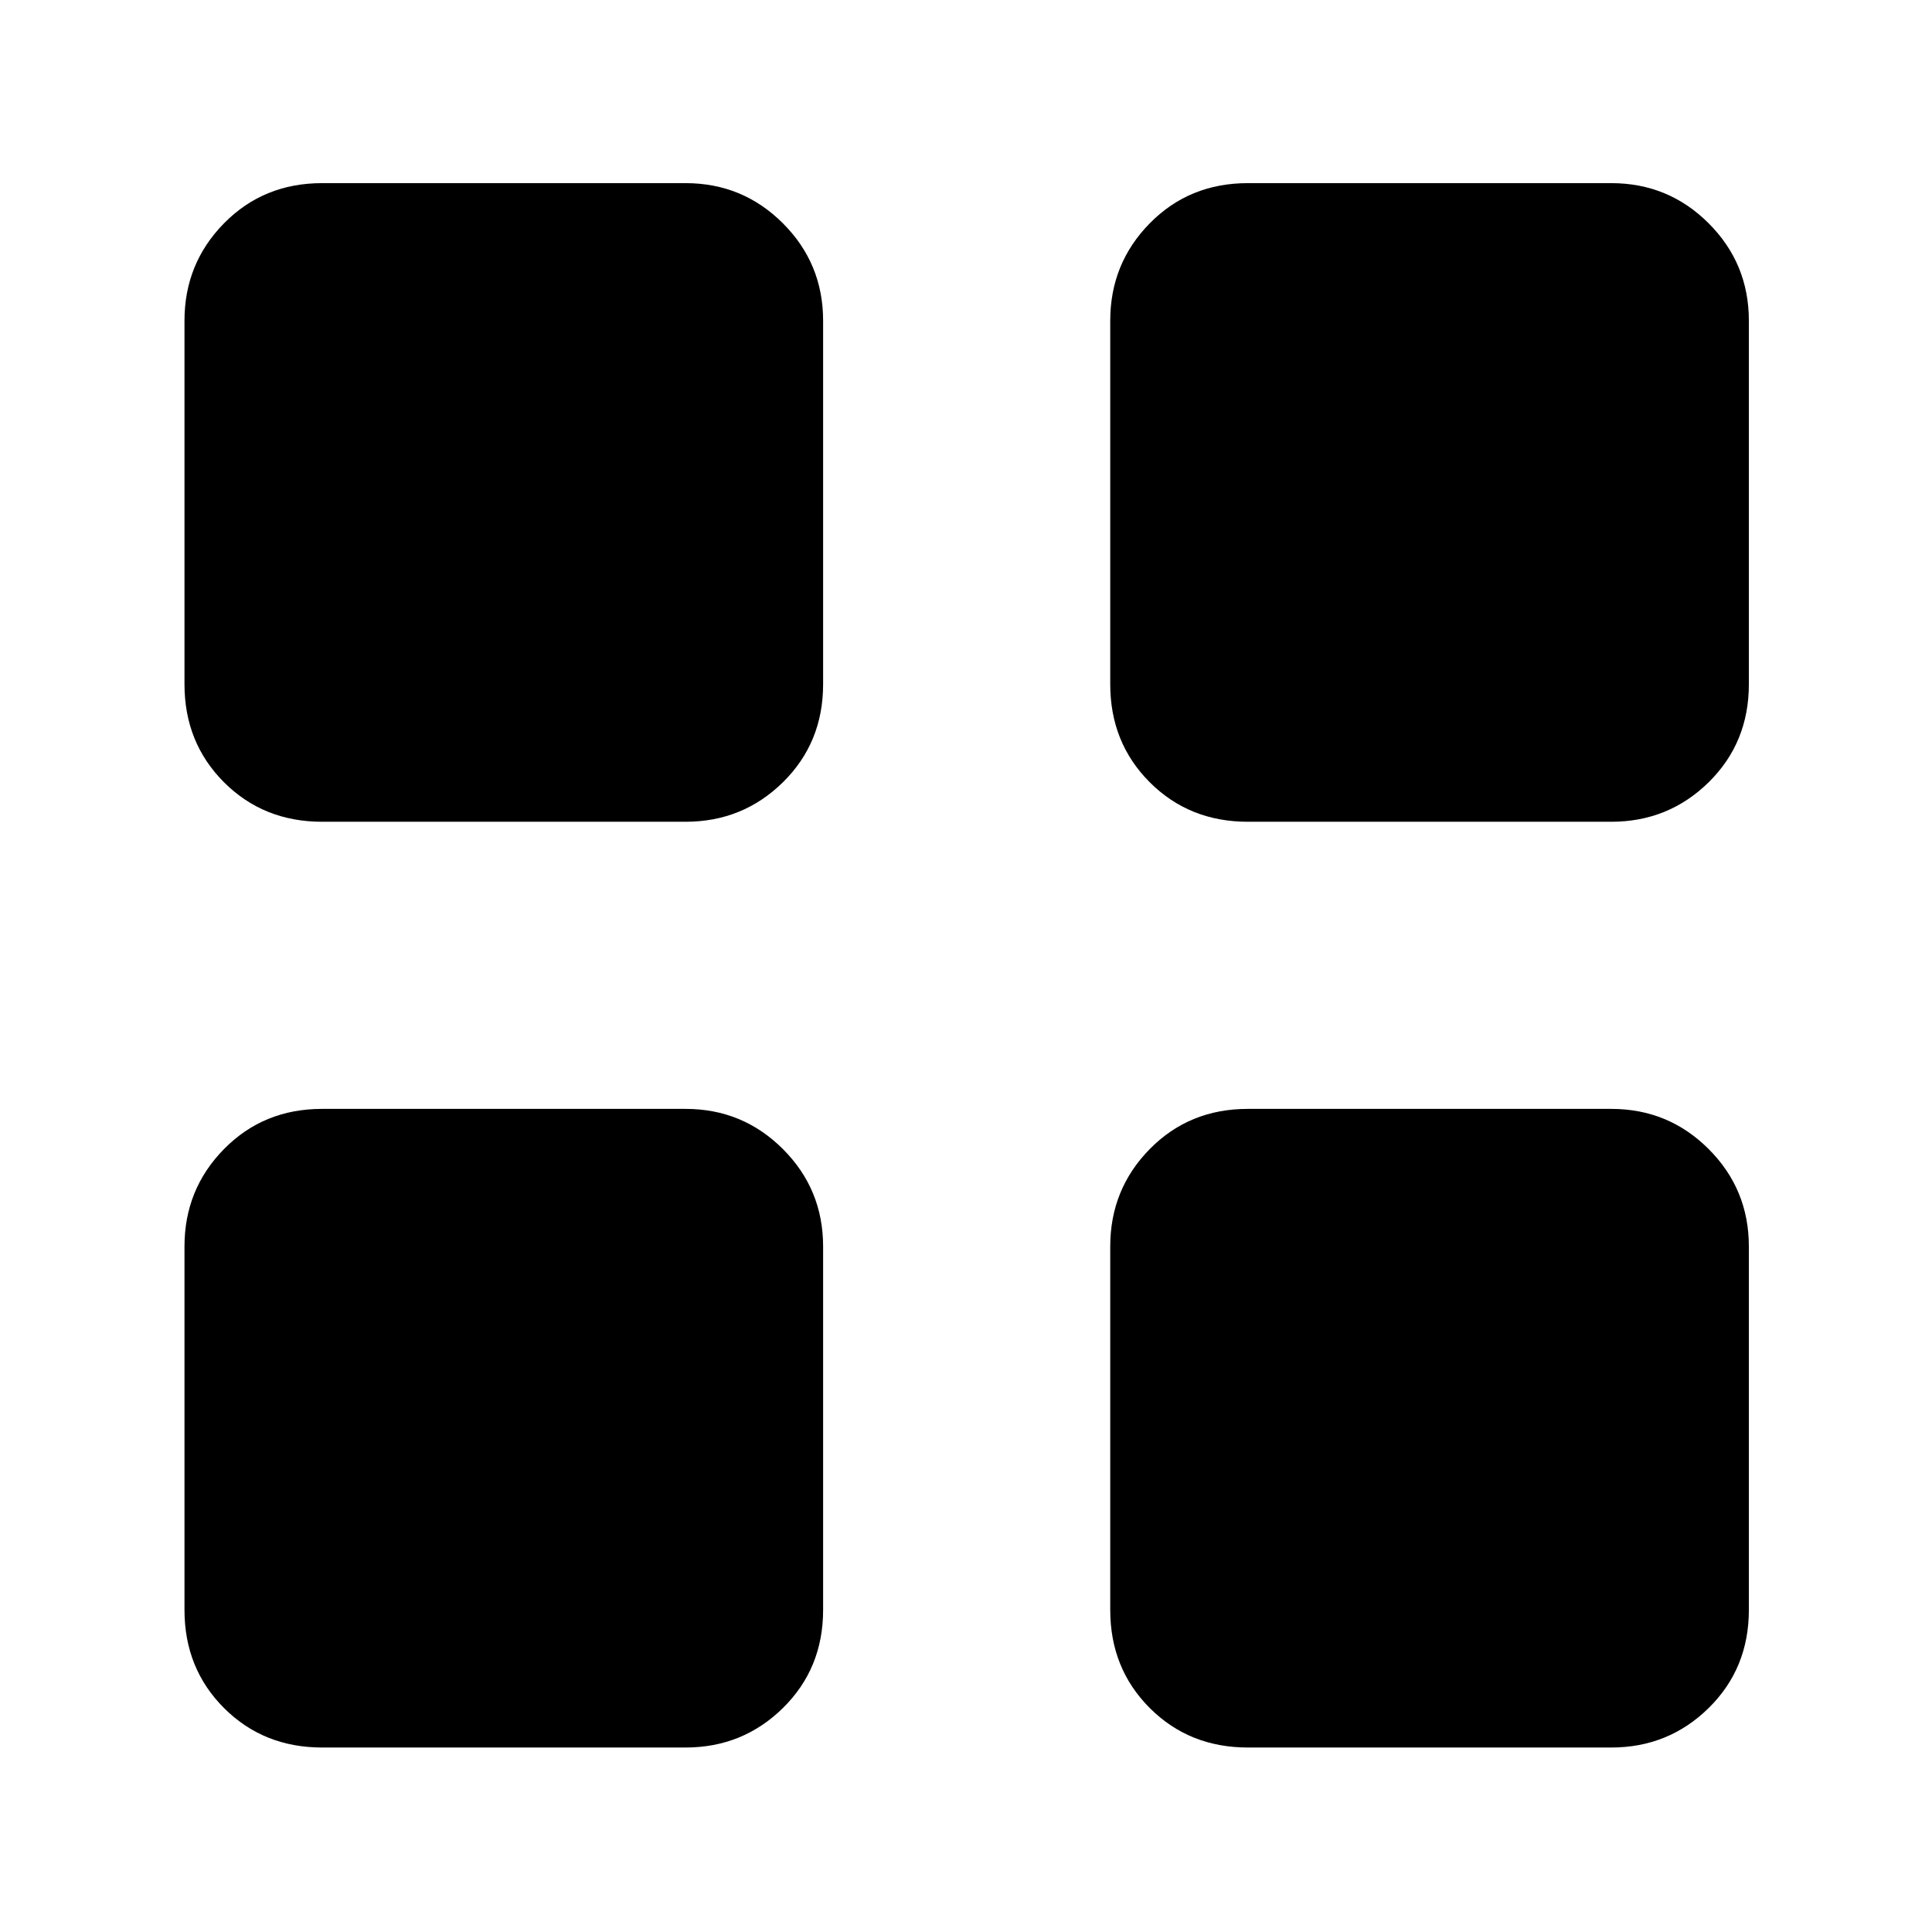 <svg xmlns="http://www.w3.org/2000/svg" height="40" viewBox="0 -960 960 960" width="40"><path d="M340.64-551.67H160.03q-29.09 0-48.73-19.63-19.63-19.64-19.63-48.72v-180.62q0-28.42 19.63-48.39Q130.94-869 160.03-869h180.61q28.42 0 48.39 19.97T409-800.64v180.62q0 29.08-19.97 48.72-19.97 19.63-48.39 19.63Zm0 460H160.03q-29.09 0-48.73-19.63-19.63-19.64-19.63-48.73v-180.61q0-28.42 19.63-48.39Q130.94-409 160.03-409h180.61q28.42 0 48.39 19.97T409-340.64v180.61q0 29.09-19.97 48.73-19.97 19.63-48.39 19.63Zm460-460H620.02q-29.08 0-48.72-19.63-19.63-19.64-19.63-48.72v-180.62q0-28.42 19.63-48.39Q590.94-869 620.02-869h180.62q28.42 0 48.39 19.97T869-800.64v180.62q0 29.08-19.97 48.72-19.97 19.63-48.39 19.63Zm0 460H620.02q-29.08 0-48.72-19.63-19.63-19.64-19.63-48.73v-180.61q0-28.42 19.63-48.39Q590.94-409 620.02-409h180.62q28.42 0 48.39 19.97T869-340.64v180.61q0 29.09-19.97 48.73-19.97 19.63-48.39 19.63Z"/></svg>